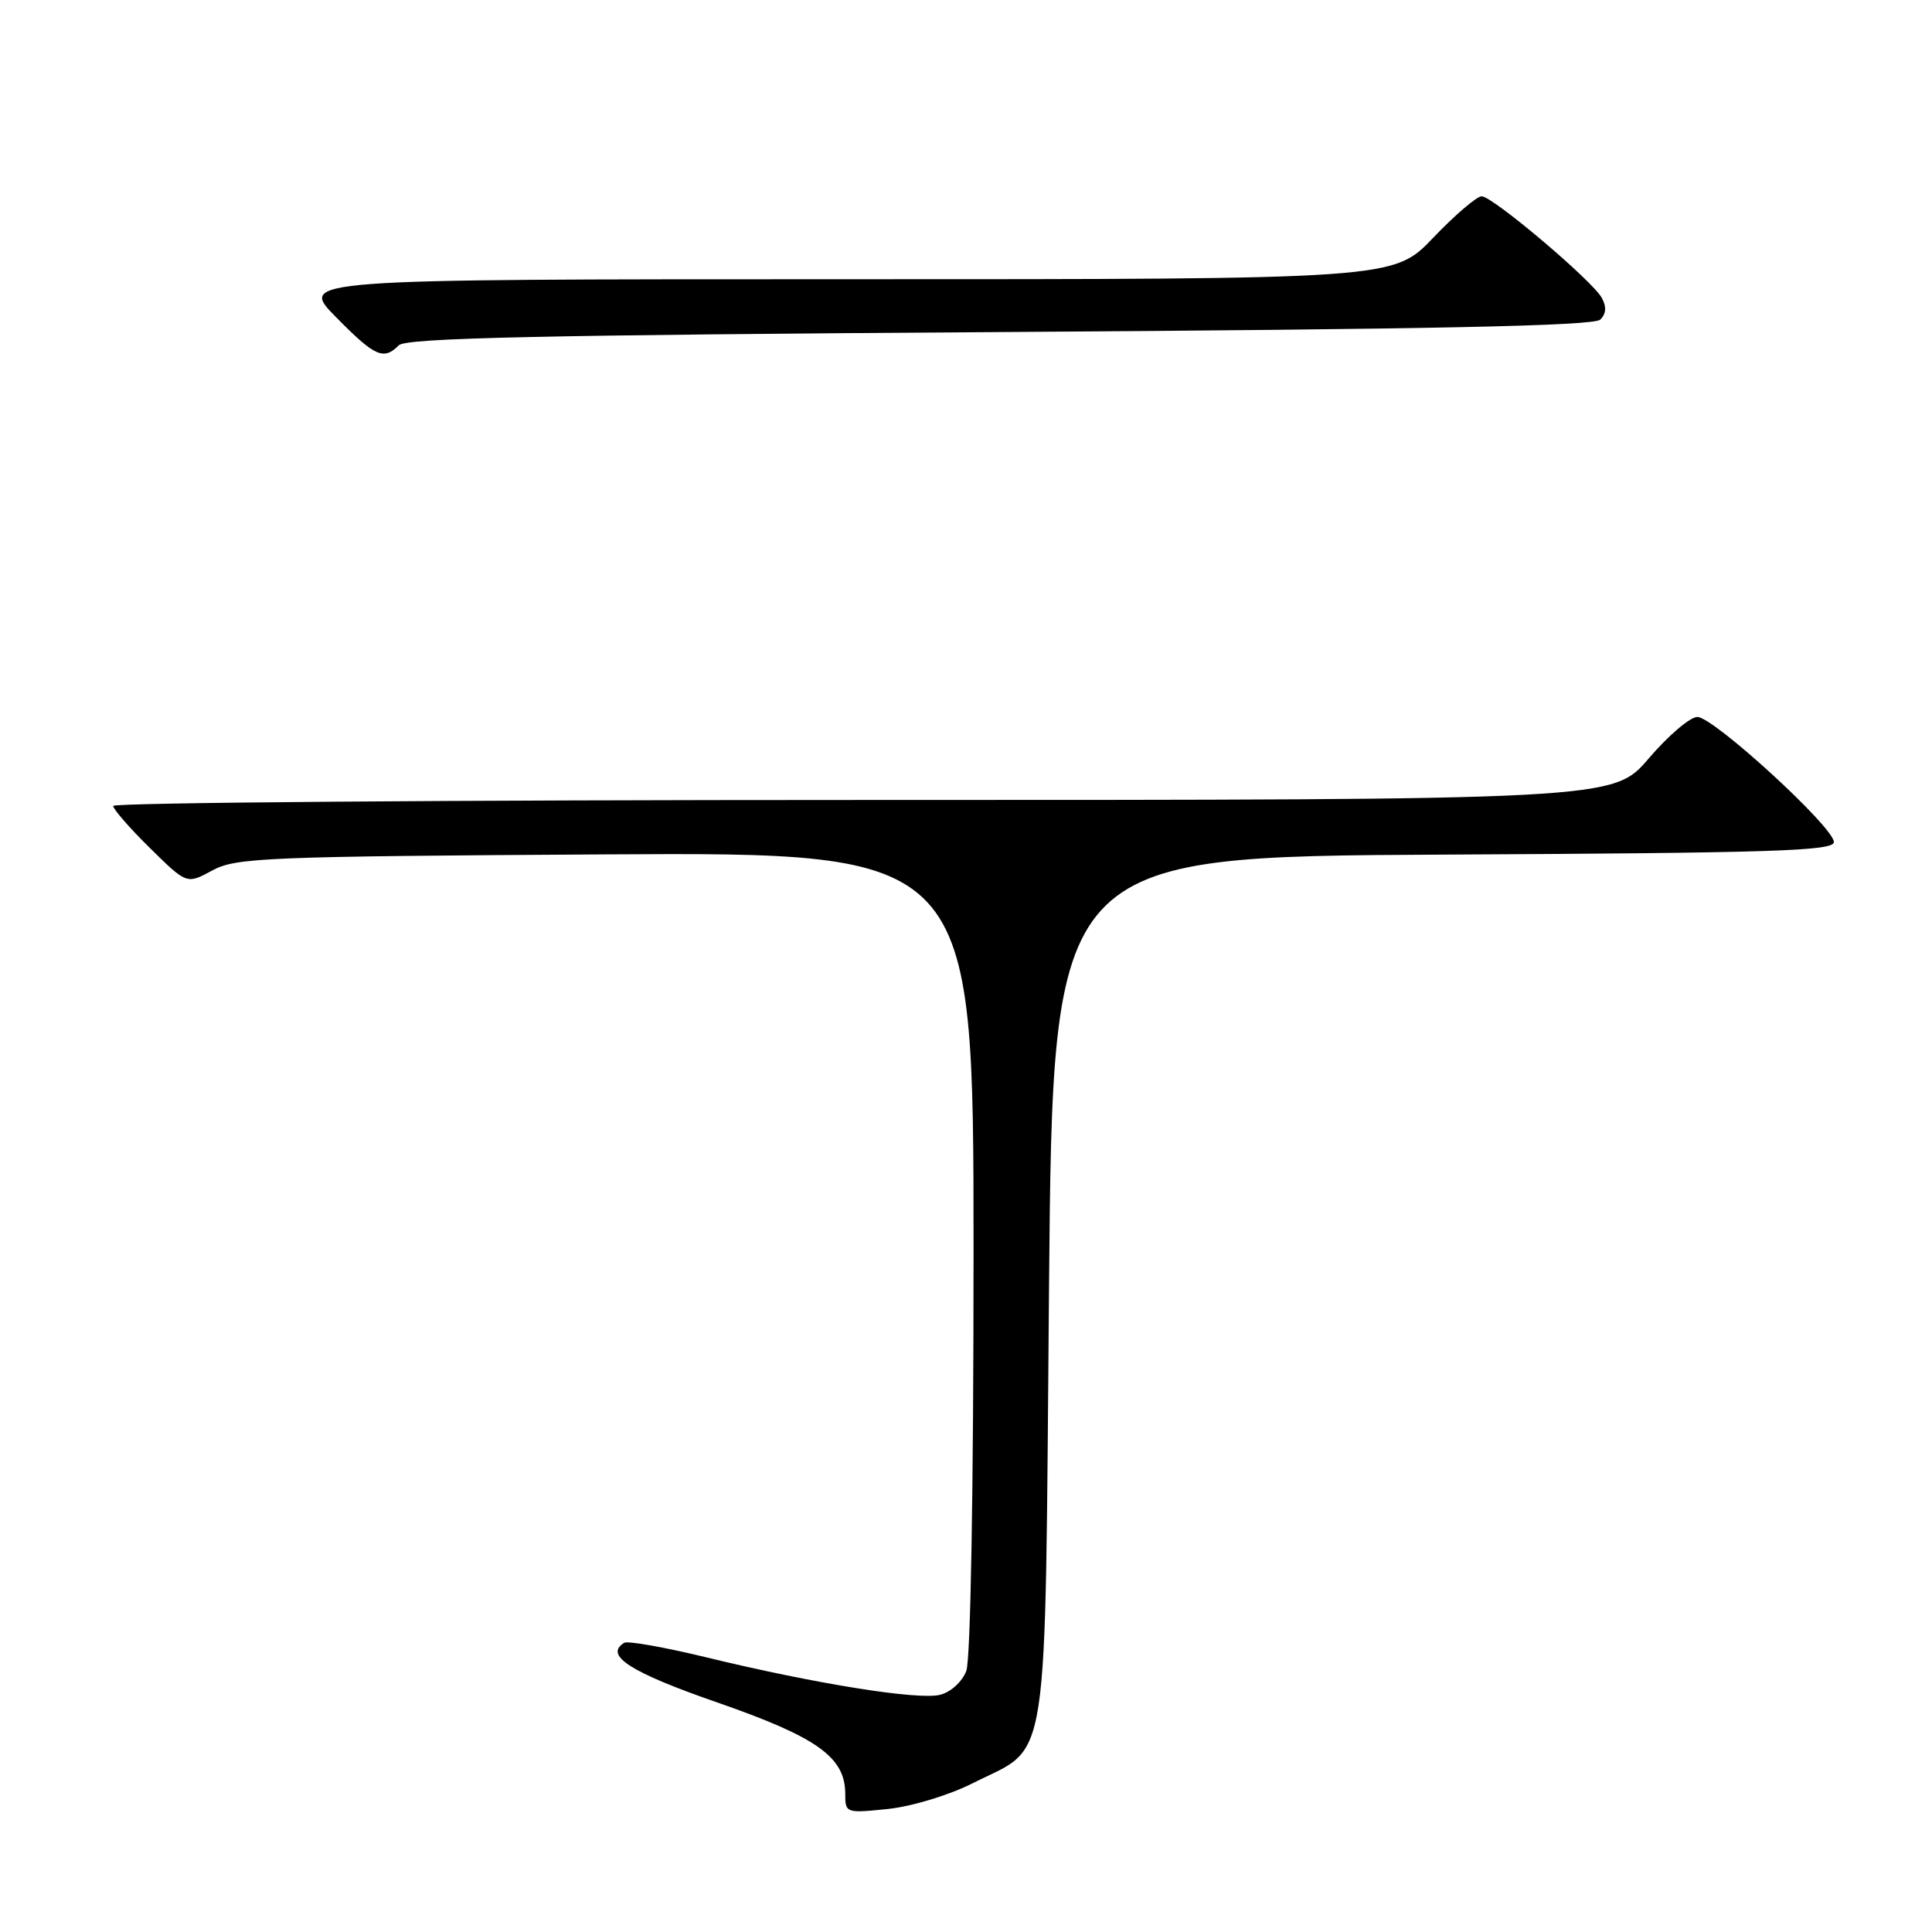 <?xml version="1.0" encoding="UTF-8" standalone="no"?>
<!DOCTYPE svg PUBLIC "-//W3C//DTD SVG 1.1//EN" "http://www.w3.org/Graphics/SVG/1.1/DTD/svg11.dtd" >
<svg xmlns="http://www.w3.org/2000/svg" xmlns:xlink="http://www.w3.org/1999/xlink" version="1.1" viewBox="0 0 256 256">
 <g >
 <path fill="currentColor"
d=" M 128.84 236.31 C 139.21 231.08 138.43 236.14 139.00 170.68 C 139.50 113.50 139.50 113.50 191.25 113.24 C 234.89 113.02 243.00 112.76 243.00 111.58 C 243.00 109.61 227.05 95.00 224.91 95.00 C 223.95 95.00 221.04 97.48 218.46 100.50 C 213.76 106.00 213.76 106.00 114.38 106.00 C 59.72 106.00 15.00 106.35 15.00 106.79 C 15.00 107.22 17.19 109.74 19.88 112.38 C 24.75 117.18 24.75 117.18 28.13 115.34 C 31.25 113.64 35.12 113.48 80.25 113.21 C 129.00 112.93 129.00 112.93 129.00 165.90 C 129.00 197.50 128.61 219.89 128.04 221.41 C 127.49 222.84 125.98 224.22 124.56 224.57 C 121.67 225.30 107.95 223.10 93.52 219.59 C 88.03 218.26 83.17 217.40 82.71 217.68 C 80.02 219.34 83.48 221.57 95.00 225.57 C 108.30 230.19 112.00 232.83 112.00 237.70 C 112.00 240.24 112.09 240.27 117.64 239.70 C 120.80 239.37 125.72 237.88 128.84 236.31 Z  M 52.85 45.75 C 53.82 44.78 71.66 44.39 132.50 44.00 C 189.80 43.63 211.21 43.19 212.05 42.35 C 212.83 41.57 212.89 40.63 212.24 39.46 C 210.94 37.14 197.80 26.03 196.33 26.01 C 195.69 26.01 192.80 28.47 189.91 31.50 C 184.66 37.00 184.66 37.00 112.12 37.00 C 39.58 37.00 39.58 37.00 44.50 42.00 C 49.69 47.27 50.82 47.78 52.85 45.75 Z "/>
</g>
</svg>